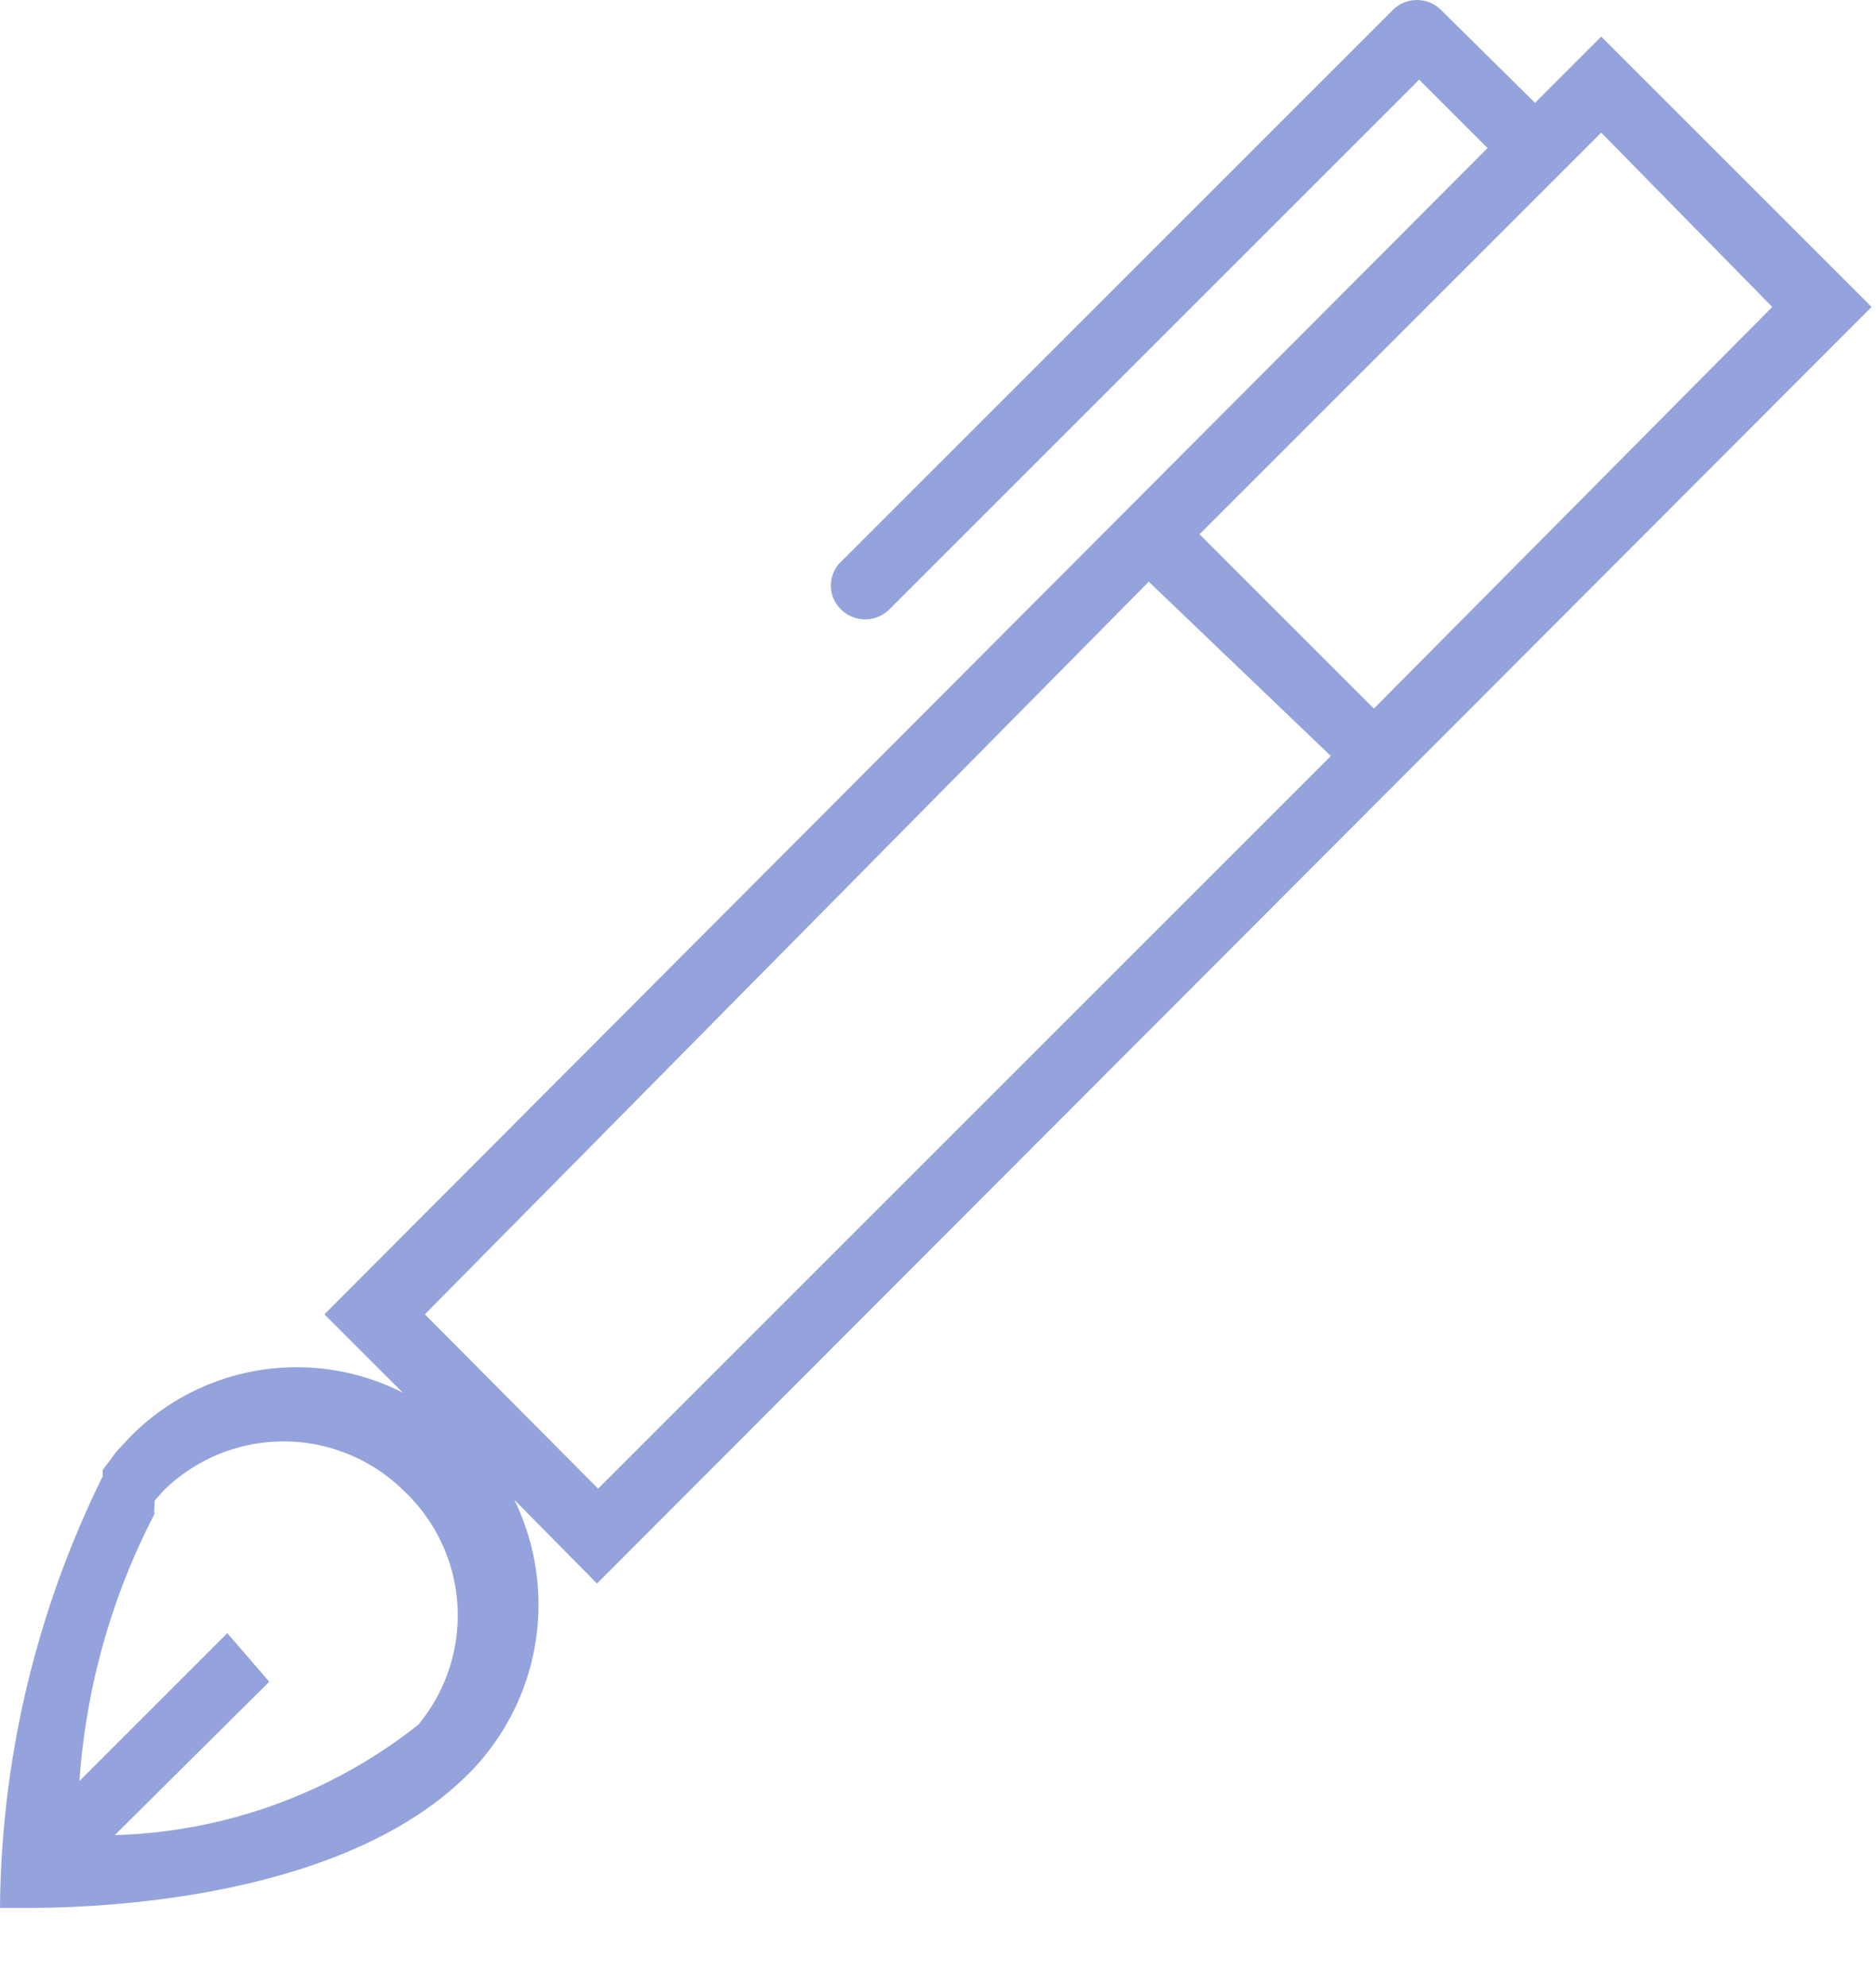 <svg xmlns="http://www.w3.org/2000/svg" width="17" height="18" viewBox="0 0 17 18">
    <path fill="#94A3DB" fill-rule="nonzero" d="M16.96 2.782L14.51.332l-.6.6-.85-.84a.31.31 0 0 0-.44 0l-5 5a.3.3 0 0 0 0 .43.31.31 0 0 0 .44 0l4.8-4.8.62.62-10.54 10.57.71.71a2.12 2.12 0 0 0-2.47.4l-.13.14-.05.07-.07.09v.06a9 9 0 0 0-.93 3.91h.25c.74 0 2.89-.1 4-1.22a2.17 2.17 0 0 0 .41-2.48l.75.76 11.55-11.57zM3.79 15.632a4.64 4.64 0 0 1-2.75 1l1.4-1.39-.38-.44-1.34 1.34a6.18 6.18 0 0 1 .68-2.42.23.23 0 0 1 0-.07v-.05l.08-.09a1.55 1.55 0 0 1 2.18 0 1.55 1.55 0 0 1 .13 2.12zm12.27-12.85l-3.61 3.64-1.58-1.58 3.64-3.64 1.55 1.58zm-5.65 2.49l1.65 1.58-6.64 6.64-1.57-1.58 6.56-6.64z"/>
</svg>
